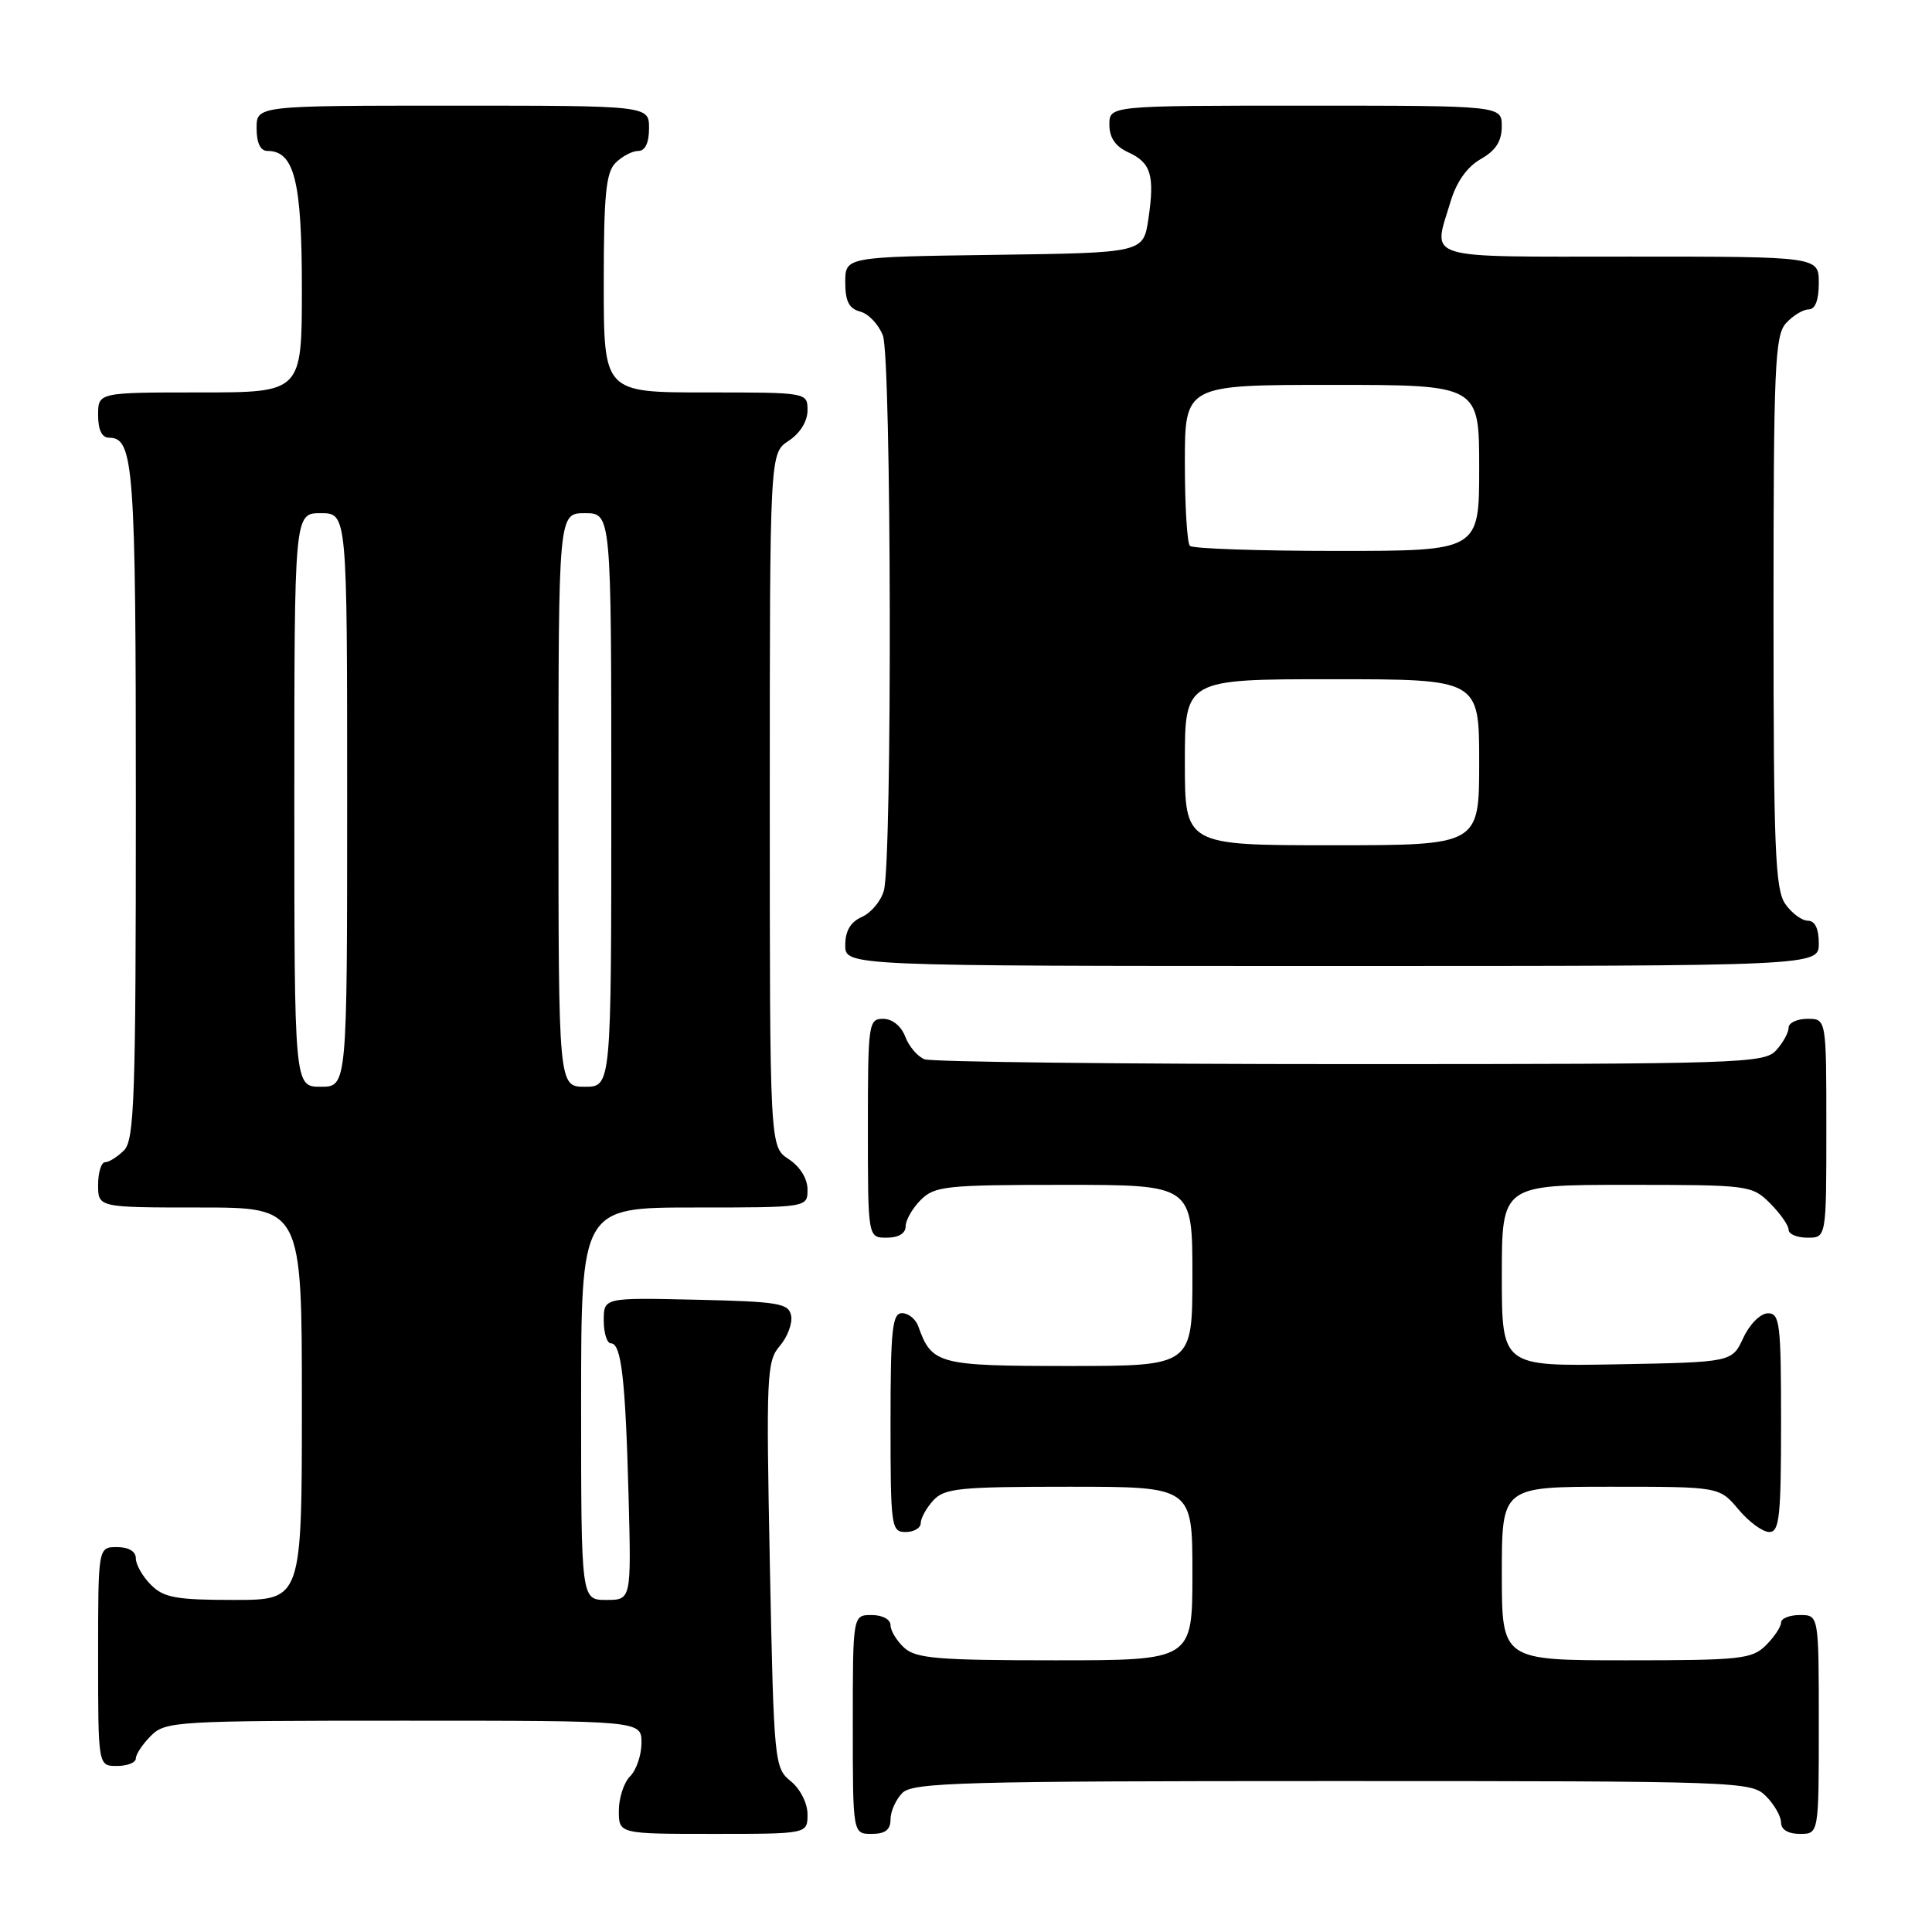 <?xml version="1.0" encoding="UTF-8" standalone="no"?>
<!DOCTYPE svg PUBLIC "-//W3C//DTD SVG 1.1//EN" "http://www.w3.org/Graphics/SVG/1.1/DTD/svg11.dtd" >
<svg xmlns="http://www.w3.org/2000/svg" xmlns:xlink="http://www.w3.org/1999/xlink" version="1.1" viewBox="0 0 256 256">
 <g >
 <path fill="currentColor"
d=" M 107.00 240.41 C 107.00 238.94 106.04 237.04 104.78 236.02 C 102.61 234.26 102.54 233.59 102.01 207.36 C 101.51 182.20 101.59 180.36 103.33 178.34 C 104.35 177.15 105.02 175.35 104.83 174.34 C 104.51 172.69 103.20 172.47 92.24 172.22 C 80.00 171.94 80.00 171.94 80.00 174.97 C 80.00 176.64 80.43 178.00 80.95 178.00 C 82.33 178.00 82.87 182.70 83.29 198.25 C 83.65 212.00 83.65 212.00 80.33 212.00 C 77.00 212.00 77.00 212.00 77.00 186.00 C 77.00 160.00 77.00 160.00 92.00 160.00 C 107.00 160.00 107.00 160.00 107.00 157.62 C 107.00 156.17 106.01 154.58 104.50 153.59 C 102.00 151.95 102.00 151.95 102.00 106.00 C 102.00 60.05 102.00 60.05 104.50 58.41 C 106.01 57.42 107.00 55.83 107.00 54.38 C 107.00 52.00 107.00 52.00 93.50 52.00 C 80.00 52.00 80.00 52.00 80.00 37.57 C 80.00 25.79 80.29 22.85 81.57 21.57 C 82.44 20.71 83.79 20.00 84.57 20.00 C 85.49 20.00 86.00 18.93 86.00 17.00 C 86.00 14.00 86.00 14.00 60.00 14.00 C 34.00 14.00 34.00 14.00 34.00 17.00 C 34.00 18.95 34.51 20.00 35.44 20.00 C 39.00 20.00 40.00 23.98 40.00 38.22 C 40.00 52.00 40.00 52.00 26.50 52.00 C 13.00 52.00 13.00 52.00 13.00 55.00 C 13.00 56.97 13.50 58.00 14.46 58.00 C 17.73 58.00 18.00 61.74 18.00 106.36 C 18.00 145.48 17.81 151.05 16.43 152.43 C 15.56 153.29 14.44 154.00 13.93 154.00 C 13.42 154.00 13.00 155.35 13.00 157.00 C 13.00 160.00 13.00 160.00 26.50 160.00 C 40.00 160.00 40.00 160.00 40.00 186.00 C 40.00 212.00 40.00 212.00 31.00 212.00 C 23.33 212.00 21.70 211.70 20.00 210.00 C 18.90 208.90 18.00 207.32 18.00 206.50 C 18.00 205.57 17.06 205.00 15.50 205.00 C 13.00 205.00 13.00 205.00 13.00 219.50 C 13.00 234.00 13.00 234.00 15.50 234.00 C 16.88 234.00 18.00 233.55 18.00 233.00 C 18.00 232.45 18.90 231.10 20.00 230.00 C 21.92 228.08 23.33 228.00 53.50 228.00 C 85.00 228.00 85.00 228.00 85.00 230.93 C 85.00 232.54 84.33 234.53 83.50 235.36 C 82.67 236.18 82.00 238.24 82.00 239.93 C 82.00 243.00 82.00 243.00 94.50 243.00 C 107.00 243.00 107.00 243.00 107.00 240.41 Z  M 118.00 241.07 C 118.00 240.01 118.71 238.44 119.57 237.57 C 120.96 236.18 127.52 236.00 176.57 236.00 C 230.67 236.00 232.05 236.05 234.00 238.00 C 235.10 239.10 236.00 240.68 236.00 241.50 C 236.00 242.43 236.94 243.00 238.50 243.00 C 241.00 243.00 241.00 243.00 241.00 228.50 C 241.00 214.00 241.00 214.00 238.50 214.00 C 237.12 214.00 236.00 214.45 236.00 215.00 C 236.00 215.55 235.10 216.90 234.00 218.00 C 232.16 219.84 230.67 220.00 215.50 220.00 C 199.00 220.00 199.00 220.00 199.00 208.50 C 199.00 197.00 199.00 197.00 213.41 197.00 C 227.82 197.00 227.82 197.00 230.35 200.00 C 231.73 201.65 233.57 203.00 234.44 203.00 C 235.78 203.00 236.00 200.99 236.00 188.50 C 236.00 175.35 235.84 174.00 234.25 174.02 C 233.27 174.03 231.84 175.46 231.00 177.27 C 229.50 180.50 229.50 180.50 214.25 180.78 C 199.00 181.05 199.00 181.05 199.00 169.03 C 199.00 157.00 199.00 157.00 215.55 157.00 C 231.78 157.00 232.14 157.05 234.55 159.45 C 235.90 160.80 237.00 162.38 237.00 162.95 C 237.00 163.53 238.12 164.00 239.50 164.00 C 242.00 164.00 242.00 164.00 242.00 149.50 C 242.00 135.00 242.00 135.00 239.50 135.00 C 238.12 135.00 237.00 135.53 237.00 136.17 C 237.00 136.82 236.26 138.17 235.35 139.17 C 233.78 140.90 230.71 141.00 178.93 141.00 C 148.81 141.00 123.42 140.71 122.51 140.36 C 121.59 140.01 120.44 138.66 119.95 137.36 C 119.41 135.95 118.23 135.00 117.02 135.00 C 115.08 135.00 115.00 135.61 115.00 149.50 C 115.00 164.00 115.00 164.00 117.50 164.00 C 119.06 164.00 120.00 163.43 120.00 162.50 C 120.00 161.68 120.90 160.10 122.00 159.00 C 123.84 157.16 125.33 157.00 141.00 157.00 C 158.00 157.00 158.00 157.00 158.00 169.00 C 158.00 181.00 158.00 181.00 141.65 181.00 C 124.31 181.00 123.47 180.78 121.68 175.75 C 121.34 174.79 120.37 174.00 119.53 174.00 C 118.23 174.00 118.00 176.15 118.00 188.50 C 118.00 202.33 118.09 203.00 120.00 203.00 C 121.10 203.00 122.00 202.47 122.00 201.83 C 122.00 201.18 122.74 199.83 123.65 198.83 C 125.13 197.20 127.09 197.00 141.65 197.00 C 158.00 197.00 158.00 197.00 158.00 208.50 C 158.00 220.00 158.00 220.00 139.83 220.00 C 124.32 220.00 121.39 219.76 119.83 218.35 C 118.82 217.43 118.00 216.08 118.00 215.35 C 118.00 214.58 116.93 214.00 115.50 214.00 C 113.00 214.00 113.00 214.00 113.00 228.50 C 113.00 243.00 113.00 243.00 115.50 243.00 C 117.30 243.00 118.00 242.46 118.00 241.07 Z  M 241.00 125.00 C 241.00 123.05 240.49 122.00 239.56 122.00 C 238.76 122.00 237.41 121.00 236.56 119.78 C 235.22 117.86 235.00 112.48 235.00 81.11 C 235.00 48.59 235.18 44.46 236.65 42.83 C 237.57 41.82 238.92 41.00 239.65 41.00 C 240.53 41.00 241.00 39.77 241.00 37.50 C 241.00 34.00 241.00 34.00 216.00 34.00 C 188.07 34.00 189.86 34.55 192.21 26.70 C 192.99 24.10 194.40 22.11 196.20 21.08 C 198.19 19.96 198.99 18.71 198.99 16.75 C 199.00 14.00 199.00 14.00 173.00 14.00 C 147.00 14.00 147.00 14.00 147.00 16.52 C 147.00 18.24 147.79 19.40 149.48 20.17 C 152.52 21.56 153.02 23.21 152.17 29.00 C 151.50 33.50 151.50 33.50 131.75 33.77 C 112.00 34.04 112.00 34.04 112.00 37.40 C 112.00 39.92 112.50 40.90 113.99 41.29 C 115.08 41.57 116.43 43.00 116.99 44.47 C 118.12 47.45 118.24 113.90 117.12 118.00 C 116.74 119.38 115.44 120.94 114.22 121.49 C 112.70 122.16 112.00 123.35 112.00 125.24 C 112.00 128.00 112.00 128.00 176.50 128.00 C 241.00 128.00 241.00 128.00 241.00 125.00 Z  M 39.00 106.00 C 39.00 68.00 39.00 68.00 42.50 68.00 C 46.00 68.00 46.00 68.00 46.00 106.00 C 46.00 144.00 46.00 144.00 42.50 144.00 C 39.00 144.00 39.00 144.00 39.00 106.00 Z  M 74.00 106.00 C 74.00 68.00 74.00 68.00 77.50 68.00 C 81.00 68.00 81.00 68.00 81.00 106.00 C 81.00 144.00 81.00 144.00 77.50 144.00 C 74.00 144.00 74.00 144.00 74.00 106.00 Z  M 157.00 101.00 C 157.00 90.00 157.00 90.00 176.50 90.00 C 196.00 90.00 196.00 90.00 196.00 101.00 C 196.00 112.00 196.00 112.00 176.50 112.00 C 157.00 112.00 157.00 112.00 157.00 101.00 Z  M 157.67 72.33 C 157.30 71.97 157.00 67.02 157.00 61.33 C 157.00 51.00 157.00 51.00 176.50 51.00 C 196.00 51.00 196.00 51.00 196.00 62.00 C 196.00 73.00 196.00 73.00 177.17 73.00 C 166.81 73.00 158.03 72.70 157.67 72.33 Z "/>
</g>
</svg>